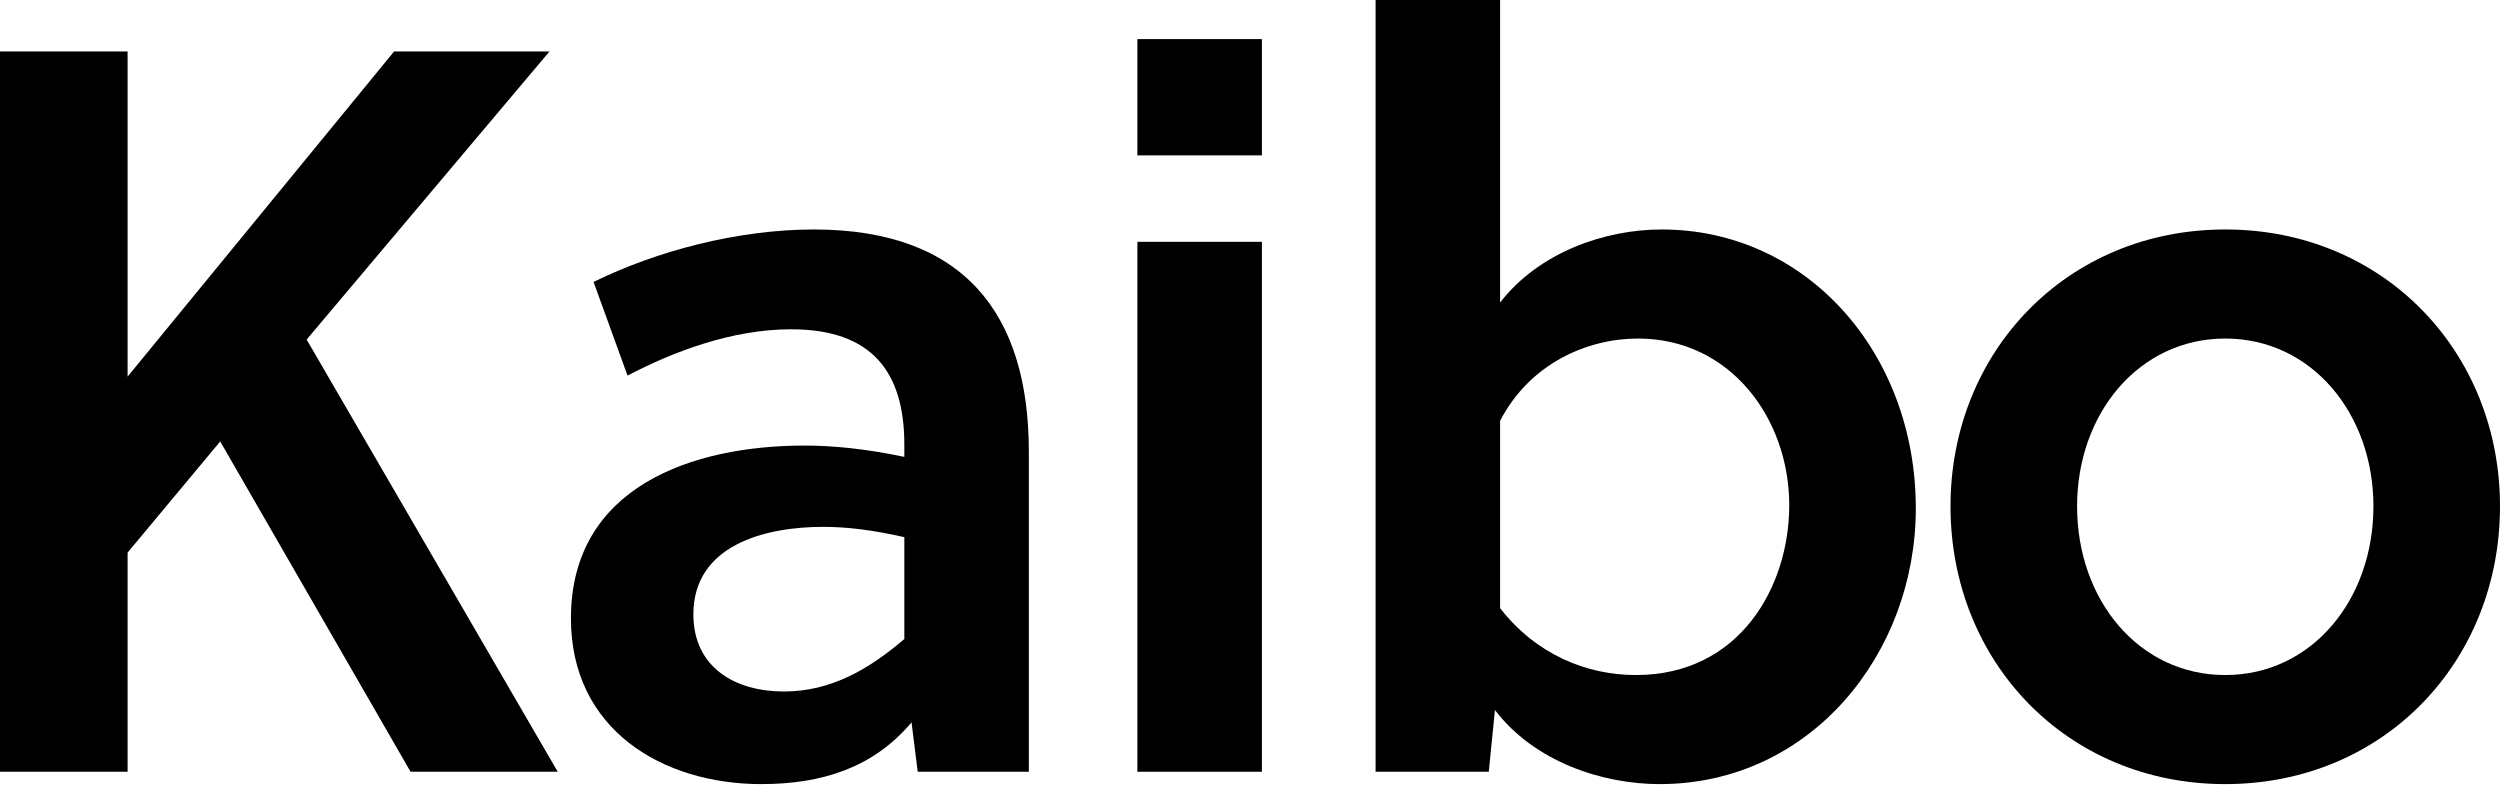 <svg width="280" height="88" viewBox="0 0 280 88" fill="none" xmlns="http://www.w3.org/2000/svg">
<path d="M61.543 5.762H44.141L14.291 42.181V5.762H0V86.437H14.291V61.889L24.663 49.442L45.984 86.437H62.465L34.344 38.032L61.543 5.762Z" fill="black"/>
<path d="M115.23 86.437V50.594C115.23 35.151 107.97 25.701 91.143 25.701C82.615 25.701 73.51 28.121 66.48 31.578L70.283 42.066C75.354 39.415 81.923 36.88 88.608 36.88C97.713 36.88 101.285 41.72 101.285 49.788V51.171C96.906 50.249 93.218 49.903 90.106 49.903C77.544 49.903 63.944 54.513 63.944 69.265C63.944 81.712 74.202 87.82 85.266 87.82C92.065 87.82 97.828 85.976 102.092 80.905L102.783 86.437H115.23ZM101.285 71.57C97.251 75.027 92.987 77.448 87.801 77.448C82.384 77.448 77.659 74.797 77.659 68.804C77.659 61.082 85.611 59.008 92.18 59.008C94.831 59.008 97.713 59.353 101.285 60.16V71.57Z" fill="black"/>
<path d="M141.332 86.437V27.084H127.387V86.437H141.332ZM141.332 17.403V4.379H127.387V17.403H141.332Z" fill="black"/>
<path d="M154.065 0V86.437H166.742L167.434 79.522C171.813 85.284 179.42 87.82 185.874 87.82C202.815 87.82 214.571 73.183 214.571 56.933C214.571 39.531 202.354 25.701 186.104 25.701C179.766 25.701 172.39 28.236 168.01 33.883V0H154.065ZM168.01 47.137C171.352 40.683 177.806 37.917 183.454 37.917C193.826 37.917 200.395 46.907 200.395 56.587C200.395 65.692 194.863 75.604 183.223 75.604C177.691 75.604 172.044 73.299 168.01 68.112V47.137Z" fill="black"/>
<path d="M249.228 25.701C231.48 25.701 218.457 39.415 218.457 56.703C218.457 74.105 231.48 87.82 249.228 87.82C266.977 87.82 280 74.105 280 56.703C280 39.415 266.977 25.701 249.228 25.701ZM265.824 56.703C265.824 67.19 258.909 75.604 249.228 75.604C239.547 75.604 232.633 67.19 232.633 56.703C232.633 46.33 239.547 37.917 249.228 37.917C258.909 37.917 265.824 46.33 265.824 56.703Z" fill="black"/>
</svg>

